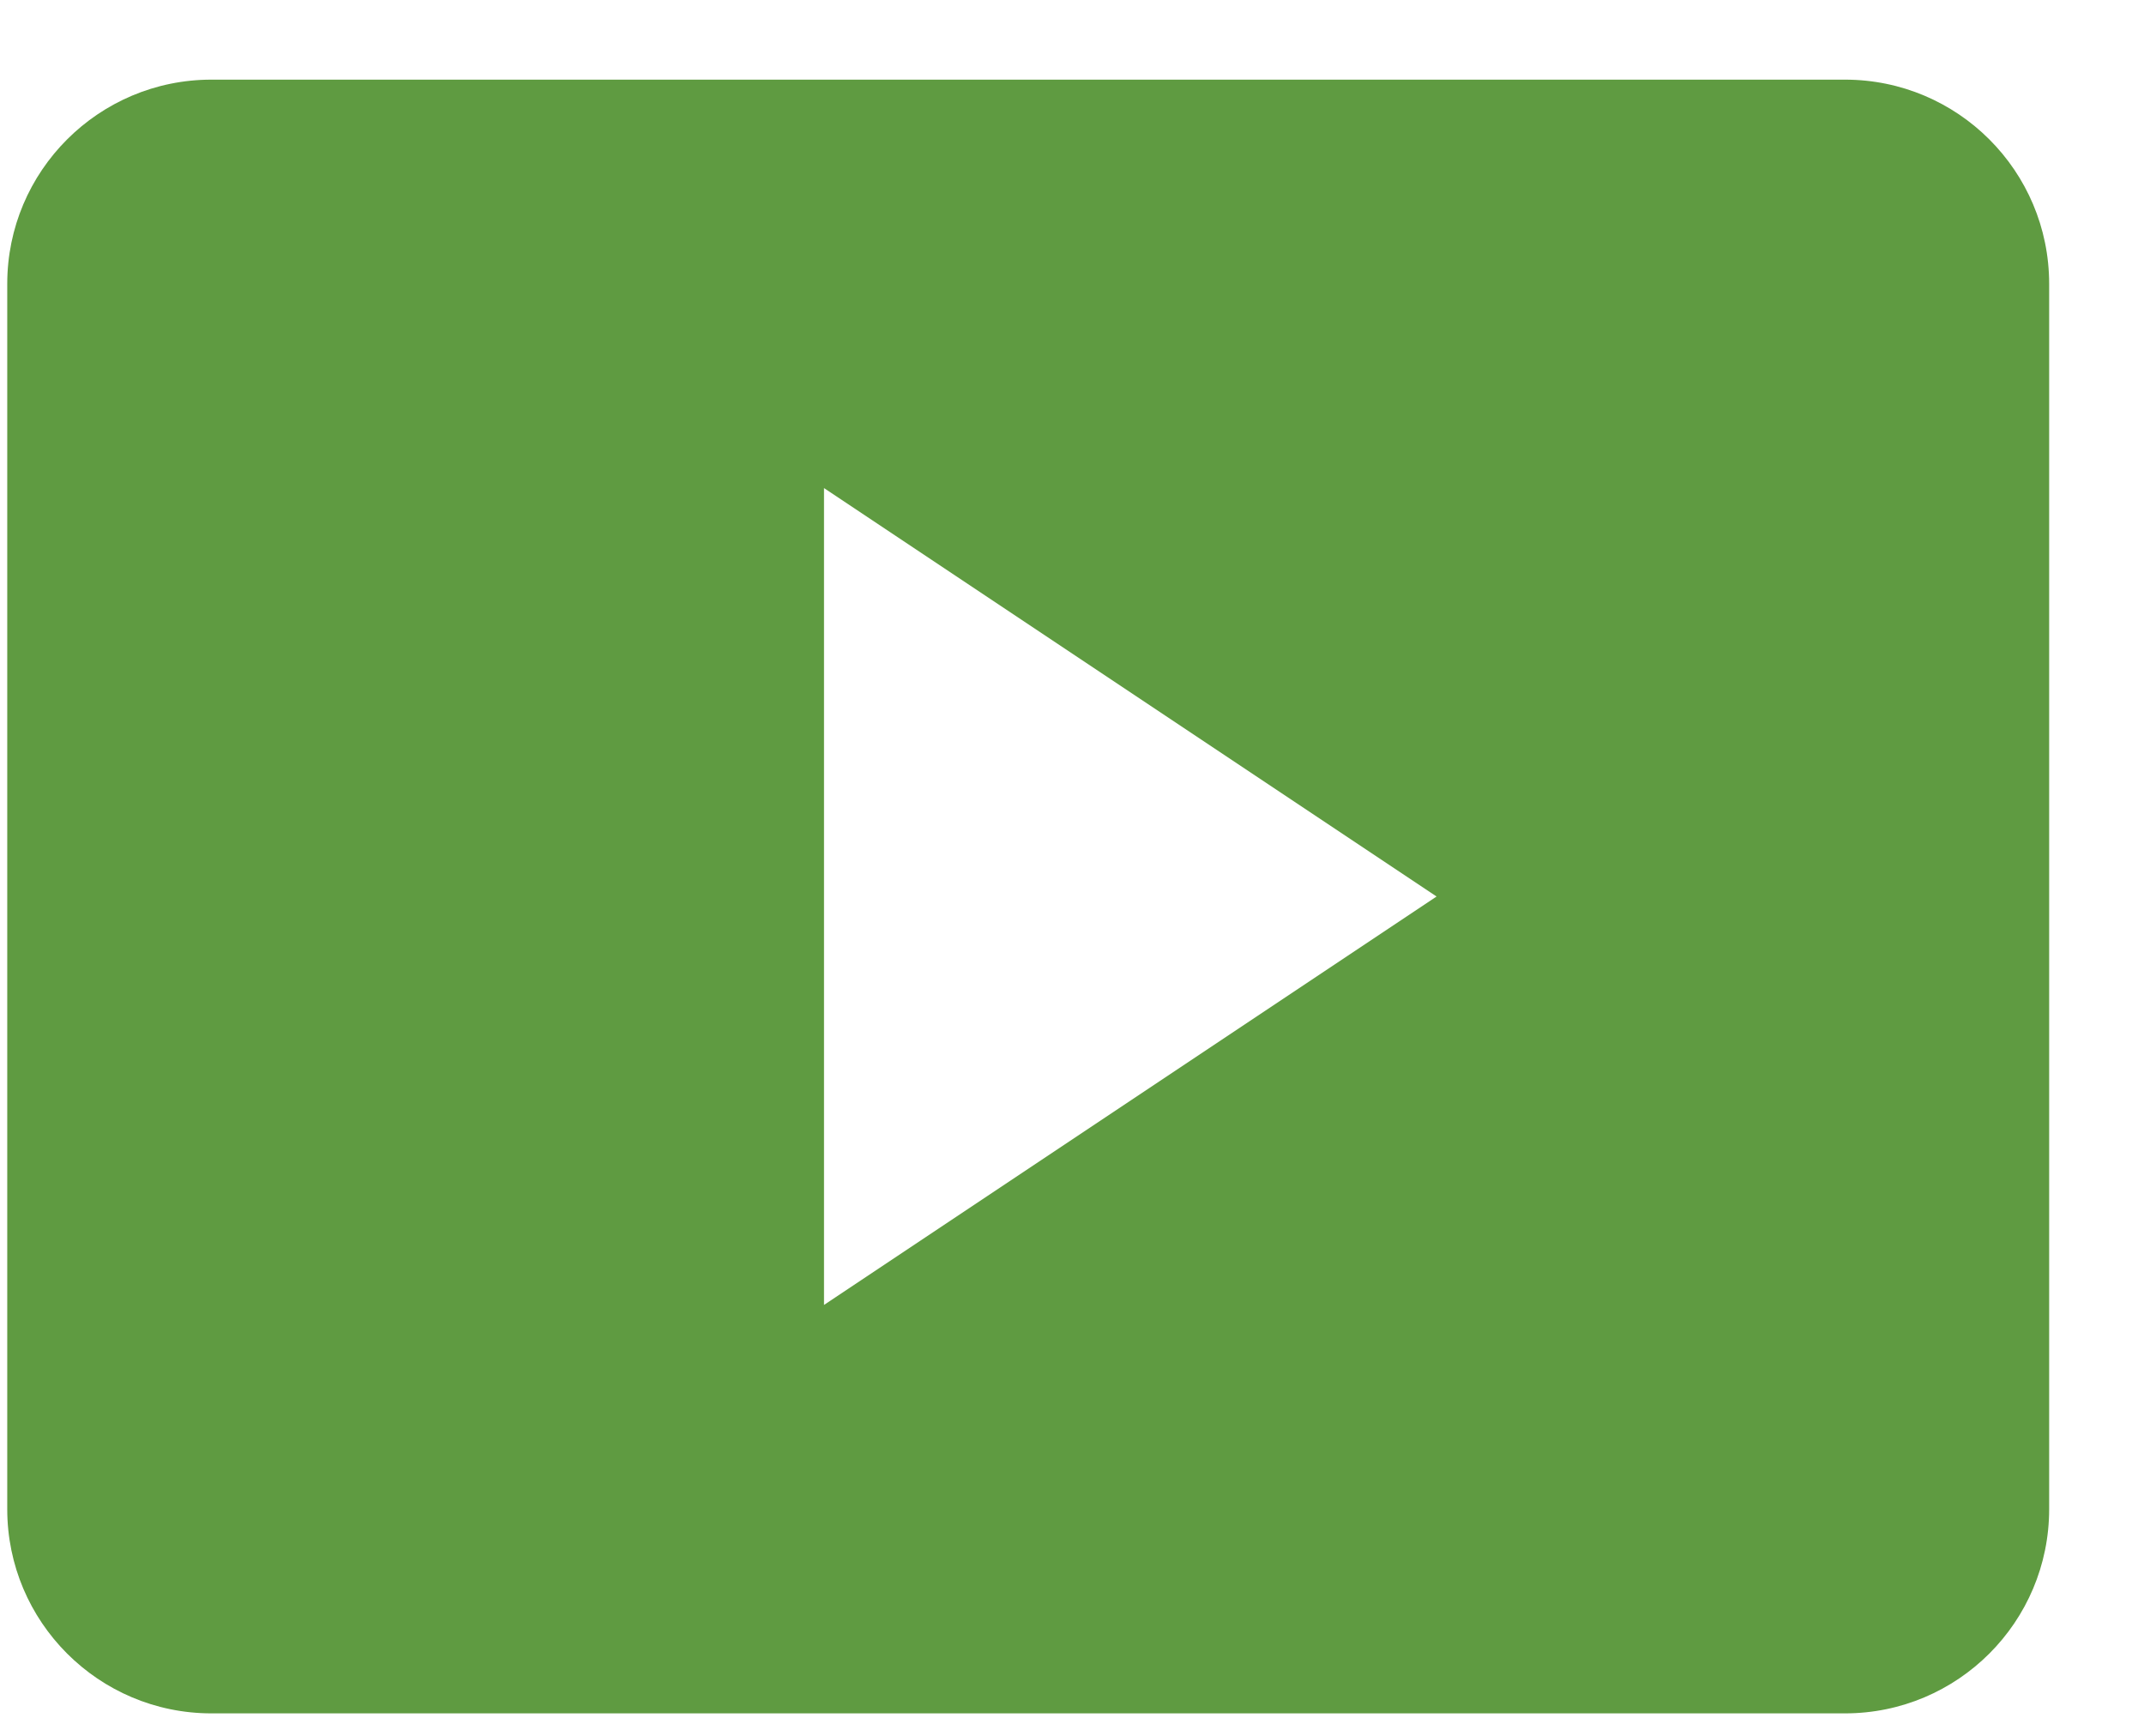 <svg xmlns="http://www.w3.org/2000/svg" width="21" height="17" viewBox="0 0 21 17" fill="none">
  <path fill-rule="evenodd" clip-rule="evenodd" d="M2.071 0.78C0.967 0.78 0.071 1.675 0.071 2.78V14.78C0.071 15.884 0.967 16.78 2.071 16.78H18.071C19.176 16.78 20.071 15.884 20.071 14.78V2.78C20.071 1.675 19.176 0.78 18.071 0.78H2.071ZM14.071 8.78L8.071 12.78V4.78L14.071 8.78Z" fill="#5F9B41"/>
</svg>